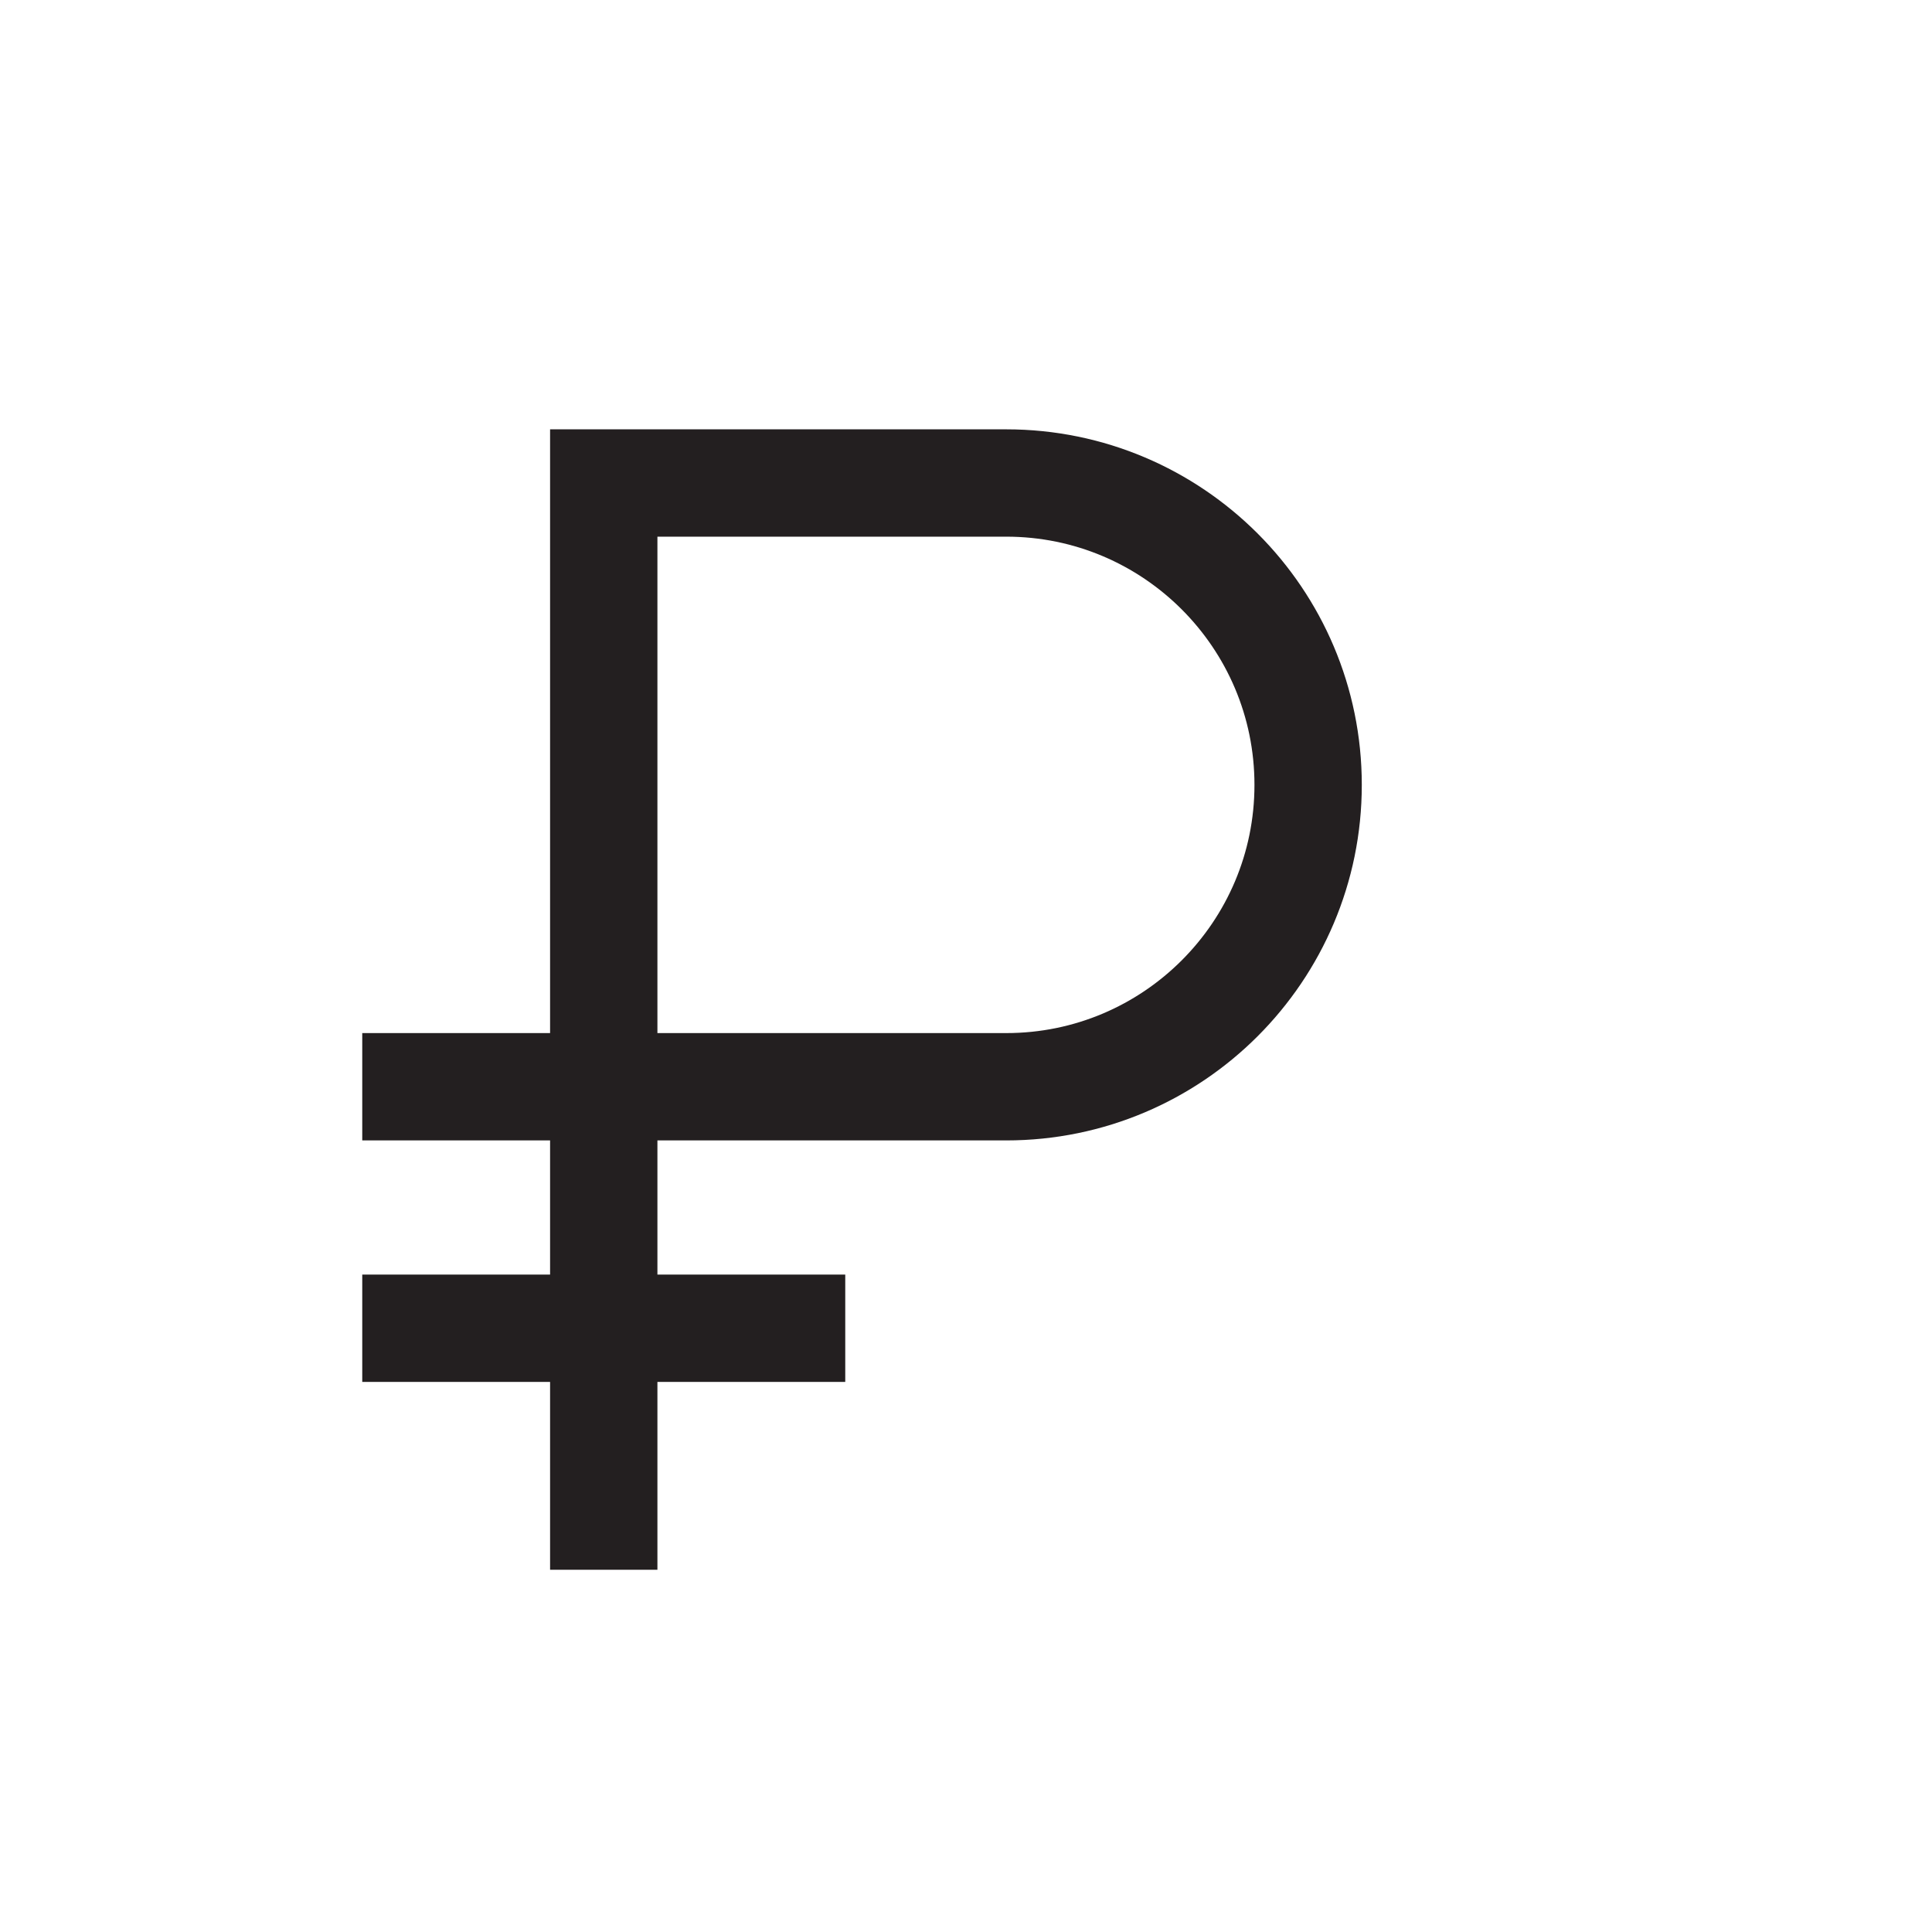 <?xml version="1.0" encoding="UTF-8"?>
<svg id="rubles-symbol" xmlns="http://www.w3.org/2000/svg" viewBox="0 0 72 72">
  <path d="M22.5,58.5V18h15c6.21,0,11.25,5.04,11.25,11.25s-5.04,11.25-11.25,11.25H13.5" style="fill: none; stroke: #231f20; stroke-miterlimit: 10; stroke-width: 4px;"/>
  <line x1="13.5" y1="49.5" x2="31.5" y2="49.5" style="fill: none; stroke: #231f20; stroke-miterlimit: 10; stroke-width: 4px;"/>
</svg>